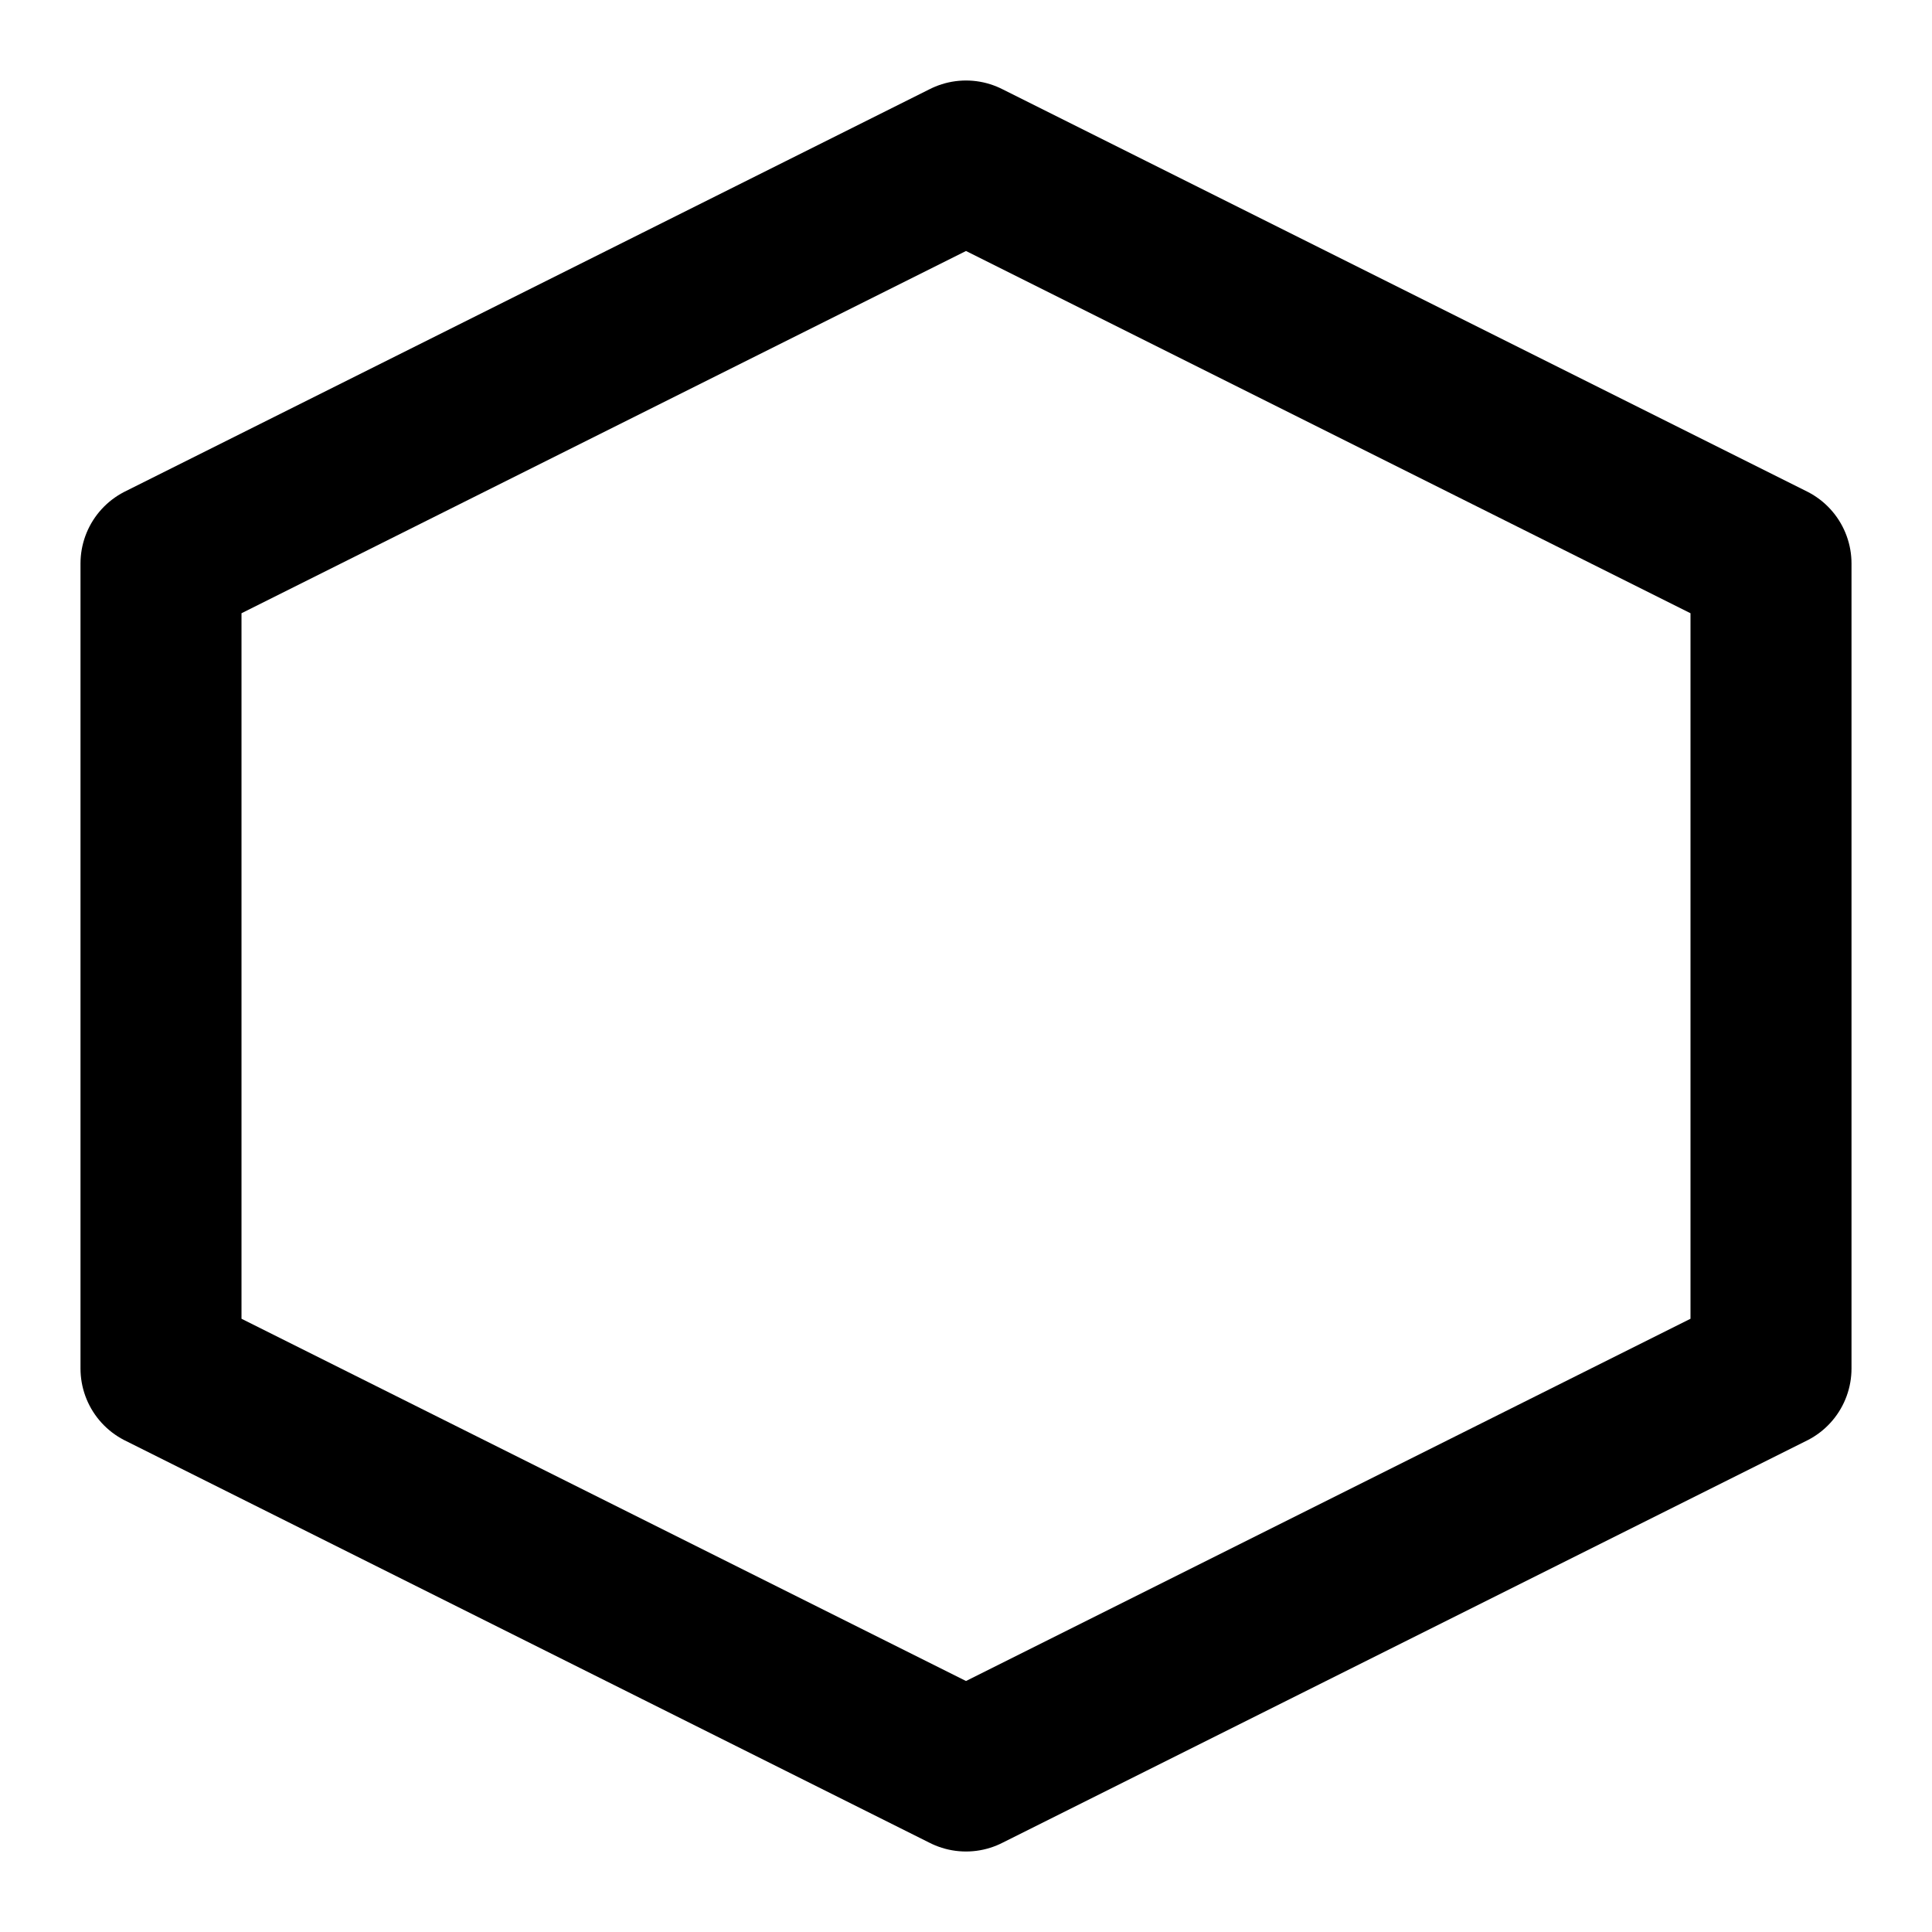 <svg xmlns="http://www.w3.org/2000/svg" viewBox="0 0 24 24">
  <path d="M12 2L2 7v10l10 5 10-5V7L12 2z" fill="none" stroke="currentColor" stroke-width="2" stroke-linecap="round" stroke-linejoin="round"/>
</svg> 